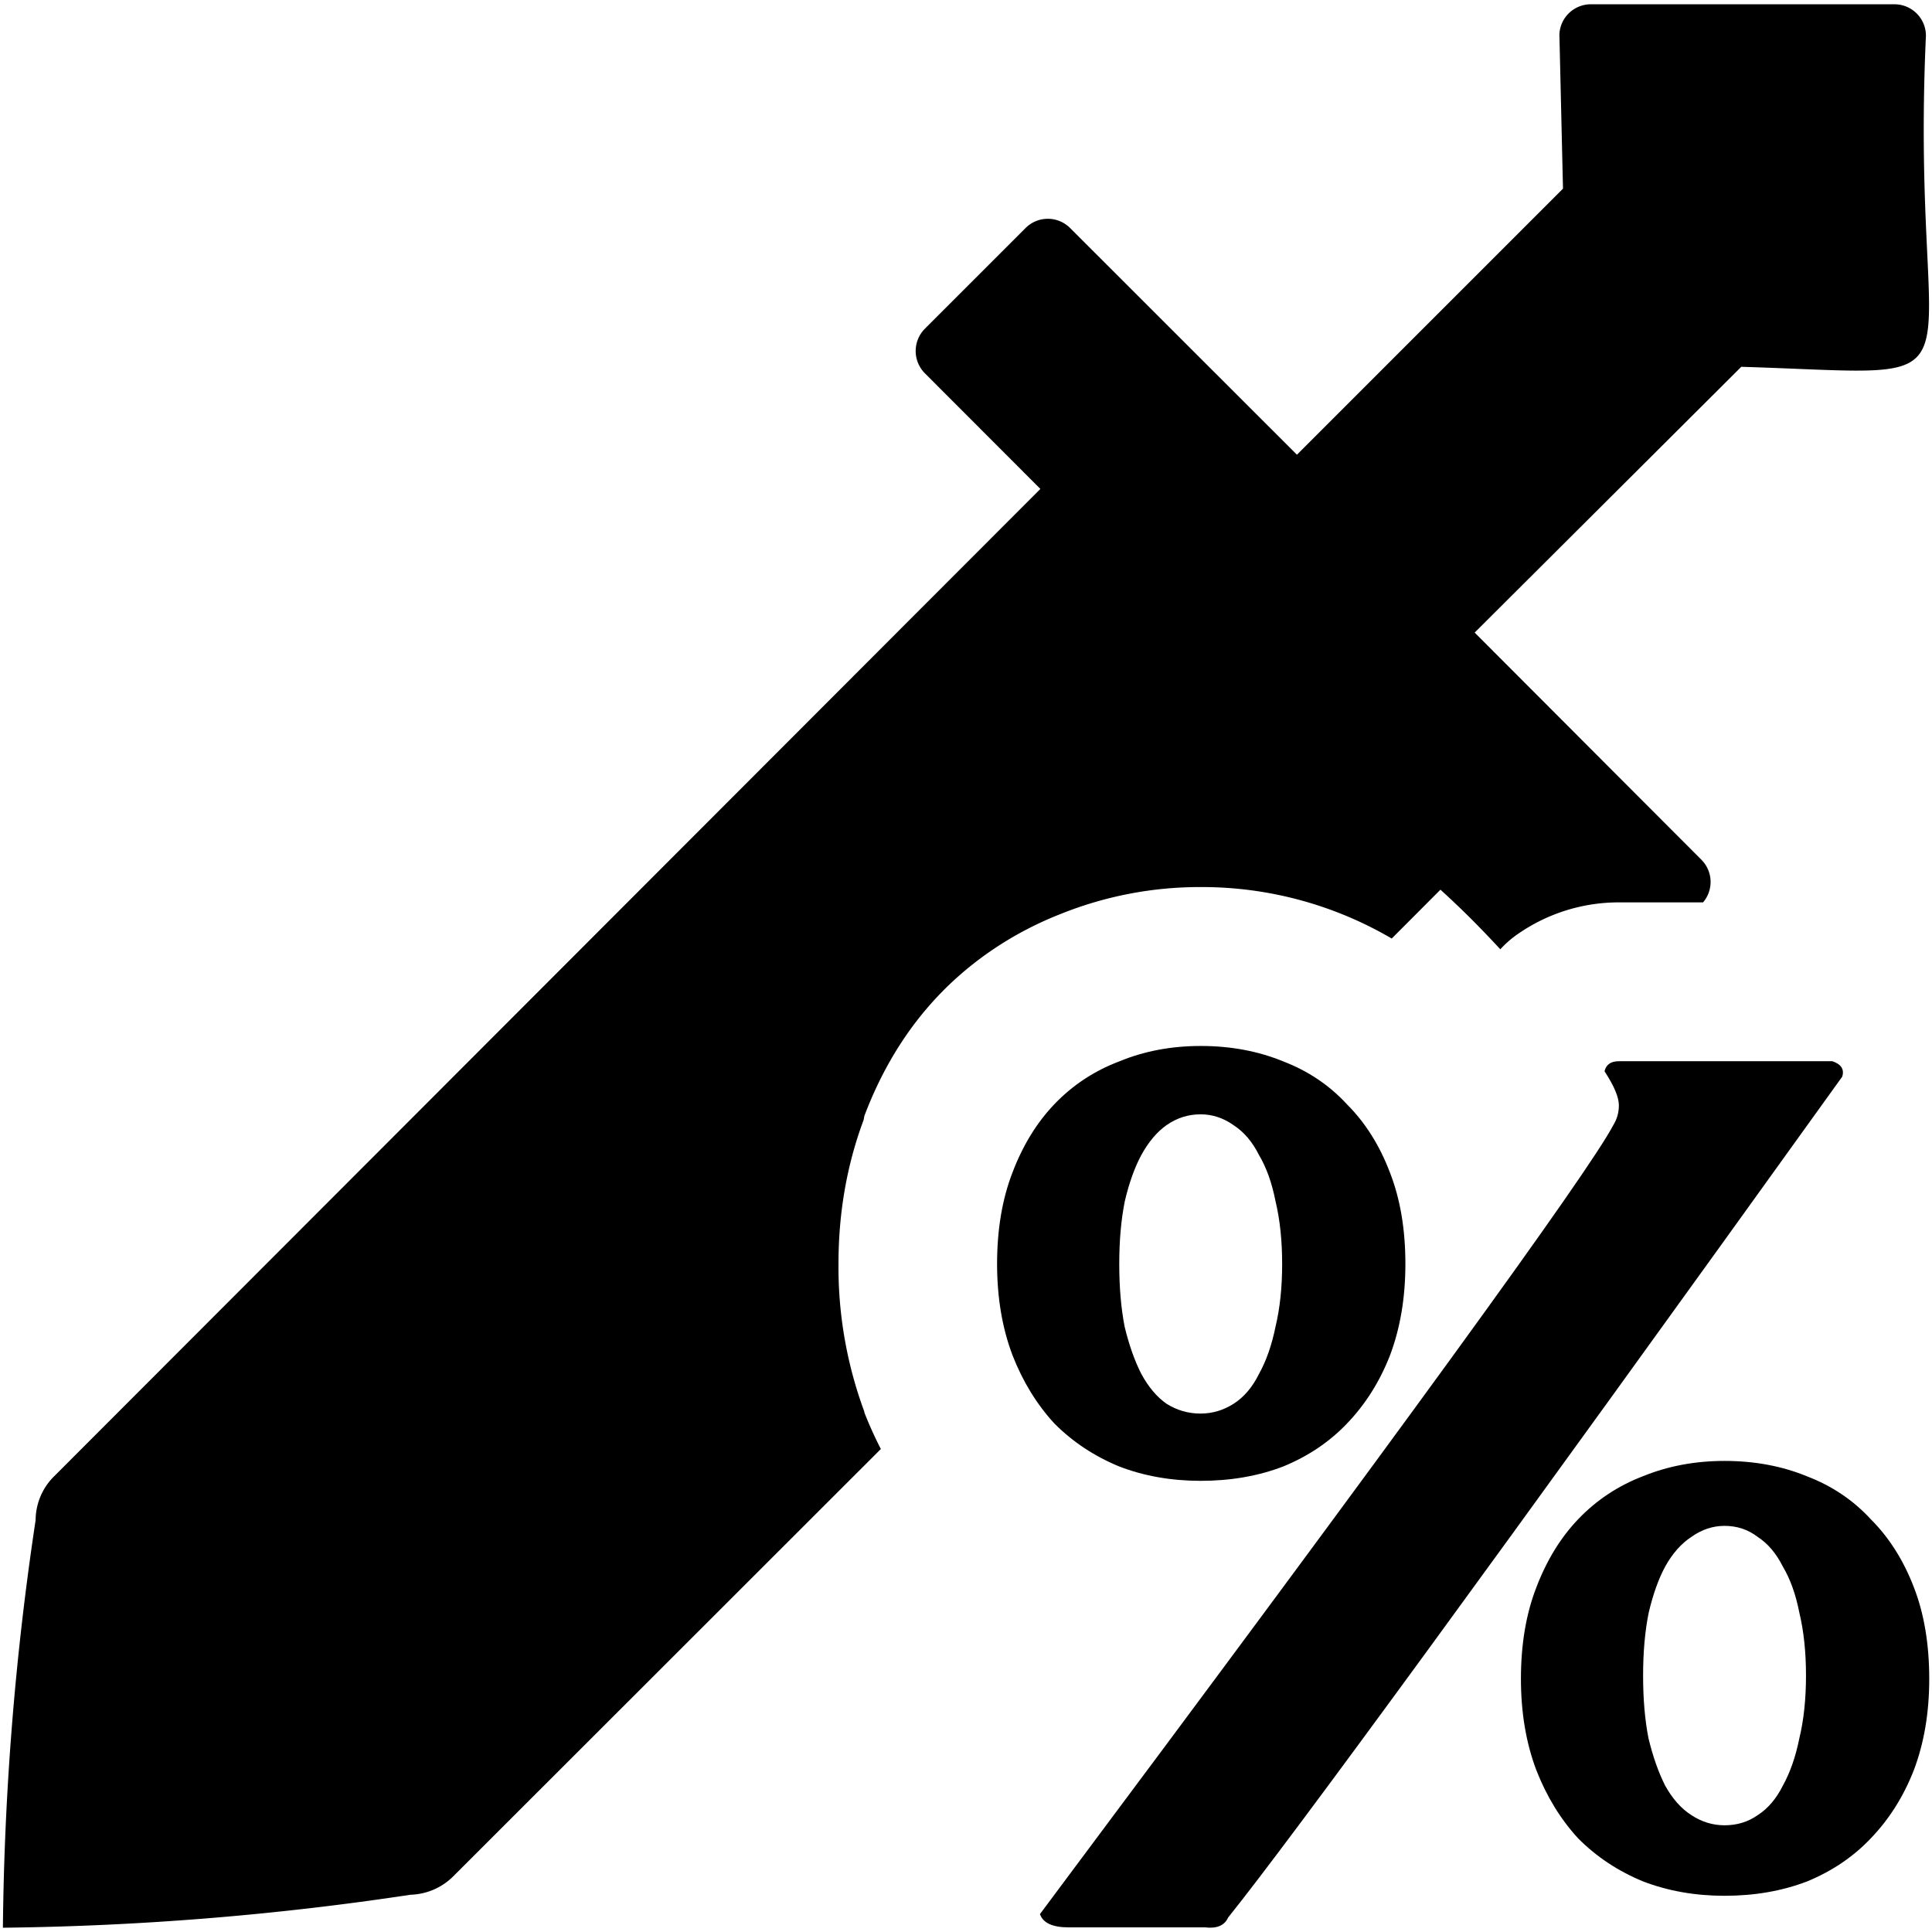 <svg xmlns="http://www.w3.org/2000/svg" class="Icon" style="undefined" viewBox="0 0 14 14"><path fill="currentColor" d="M11.53.031a.228.228 0 0 0-.23.219l.026 1.117-1.928 1.928-1.644-1.643a.228.228 0 0 0-.322 0l-.73.73a.229.229 0 0 0 0 .323l.837.838-7.146 7.154a.451.451 0 0 0-.135.319 21.172 21.172 0 0 0-.237 2.953 21.32 21.32 0 0 0 2.954-.239.457.457 0 0 0 .312-.136L6.383 10.5a2.843 2.843 0 0 1-.117-.258l-.002-.006-.002-.01a3.019 3.019 0 0 1-.186-1.07c0-.352.056-.703.182-1.04l.006-.032.002-.004c.12-.316.296-.618.543-.875.247-.257.55-.454.877-.582A2.7 2.7 0 0 1 8.7 6.428a2.72 2.72 0 0 1 1.385.373l.353-.354c.183.166.319.308.434.432a.735.735 0 0 1 .133-.115 1.28 1.28 0 0 1 .724-.225h.612a.228.228 0 0 0-.012-.309l-1.643-1.646 1.932-1.926c1.893.057 1.217.26 1.338-2.4a.228.228 0 0 0-.228-.227h-2.2z"></path><g style="font-size:6.135px;stroke:#000;stroke-width:1.846;stroke-miterlimit:4;stroke-dasharray:none"><g style="stroke-width:1.846;stroke-miterlimit:4;stroke-dasharray:none"><path fill="currentColor" stroke="none" d="M12.27 9.17h1.19q.074.025.055.086-2.895 4.03-3.423 4.687-.03.067-.129.055h-.76q-.135 0-.16-.074 2.988-4 3.196-4.398.031-.05.031-.11 0-.068-.08-.19.013-.056.08-.056zM8.804 10.3q0-.288.086-.51.086-.226.233-.38.153-.16.362-.239.208-.086.454-.086.251 0 .46.086.209.08.356.24.153.153.239.38.086.22.086.509 0 .282-.086.51-.086.22-.24.38-.146.153-.355.239-.209.08-.46.08-.246 0-.454-.08-.209-.086-.362-.24-.147-.16-.233-.38-.086-.227-.086-.51Zm1.589 0q0-.196-.037-.35-.03-.153-.092-.257-.055-.11-.141-.166-.086-.061-.184-.061-.104 0-.19.06-.08.056-.141.167-.056.104-.092.257-.031.154-.031.35 0 .196.03.35.037.153.093.263.06.11.14.166.087.055.19.055.099 0 .185-.055t.141-.166q.061-.11.092-.263.037-.154.037-.35zm1.331 2.313q0-.289.086-.51.086-.226.233-.38.153-.16.362-.24.209-.085.454-.085.251 0 .46.086.209.08.356.24.153.153.24.38.085.22.085.509 0 .282-.086.509-.086.22-.24.38-.146.154-.355.24-.209.08-.46.08-.245 0-.454-.08-.209-.086-.362-.24-.147-.16-.233-.38-.086-.227-.086-.51zm1.589-.019q0-.196-.037-.35-.03-.153-.092-.257-.055-.11-.141-.166-.08-.061-.184-.061-.098 0-.184.061-.086.056-.147.166-.056.104-.092.258-.031.153-.031.35 0 .196.03.349.037.153.093.264.061.11.147.165.086.056.184.056.104 0 .184-.056.086-.055.141-.165.061-.11.092-.264.037-.153.037-.35z" aria-label="%" style="-inkscape-font-specification:TT_Skip-E;stroke:none;stroke-width:1.846;stroke-miterlimit:4;stroke-dasharray:none" transform="matrix(1.3 0 0 1.3 -4.22 -4.231)"></path></g></g></svg>